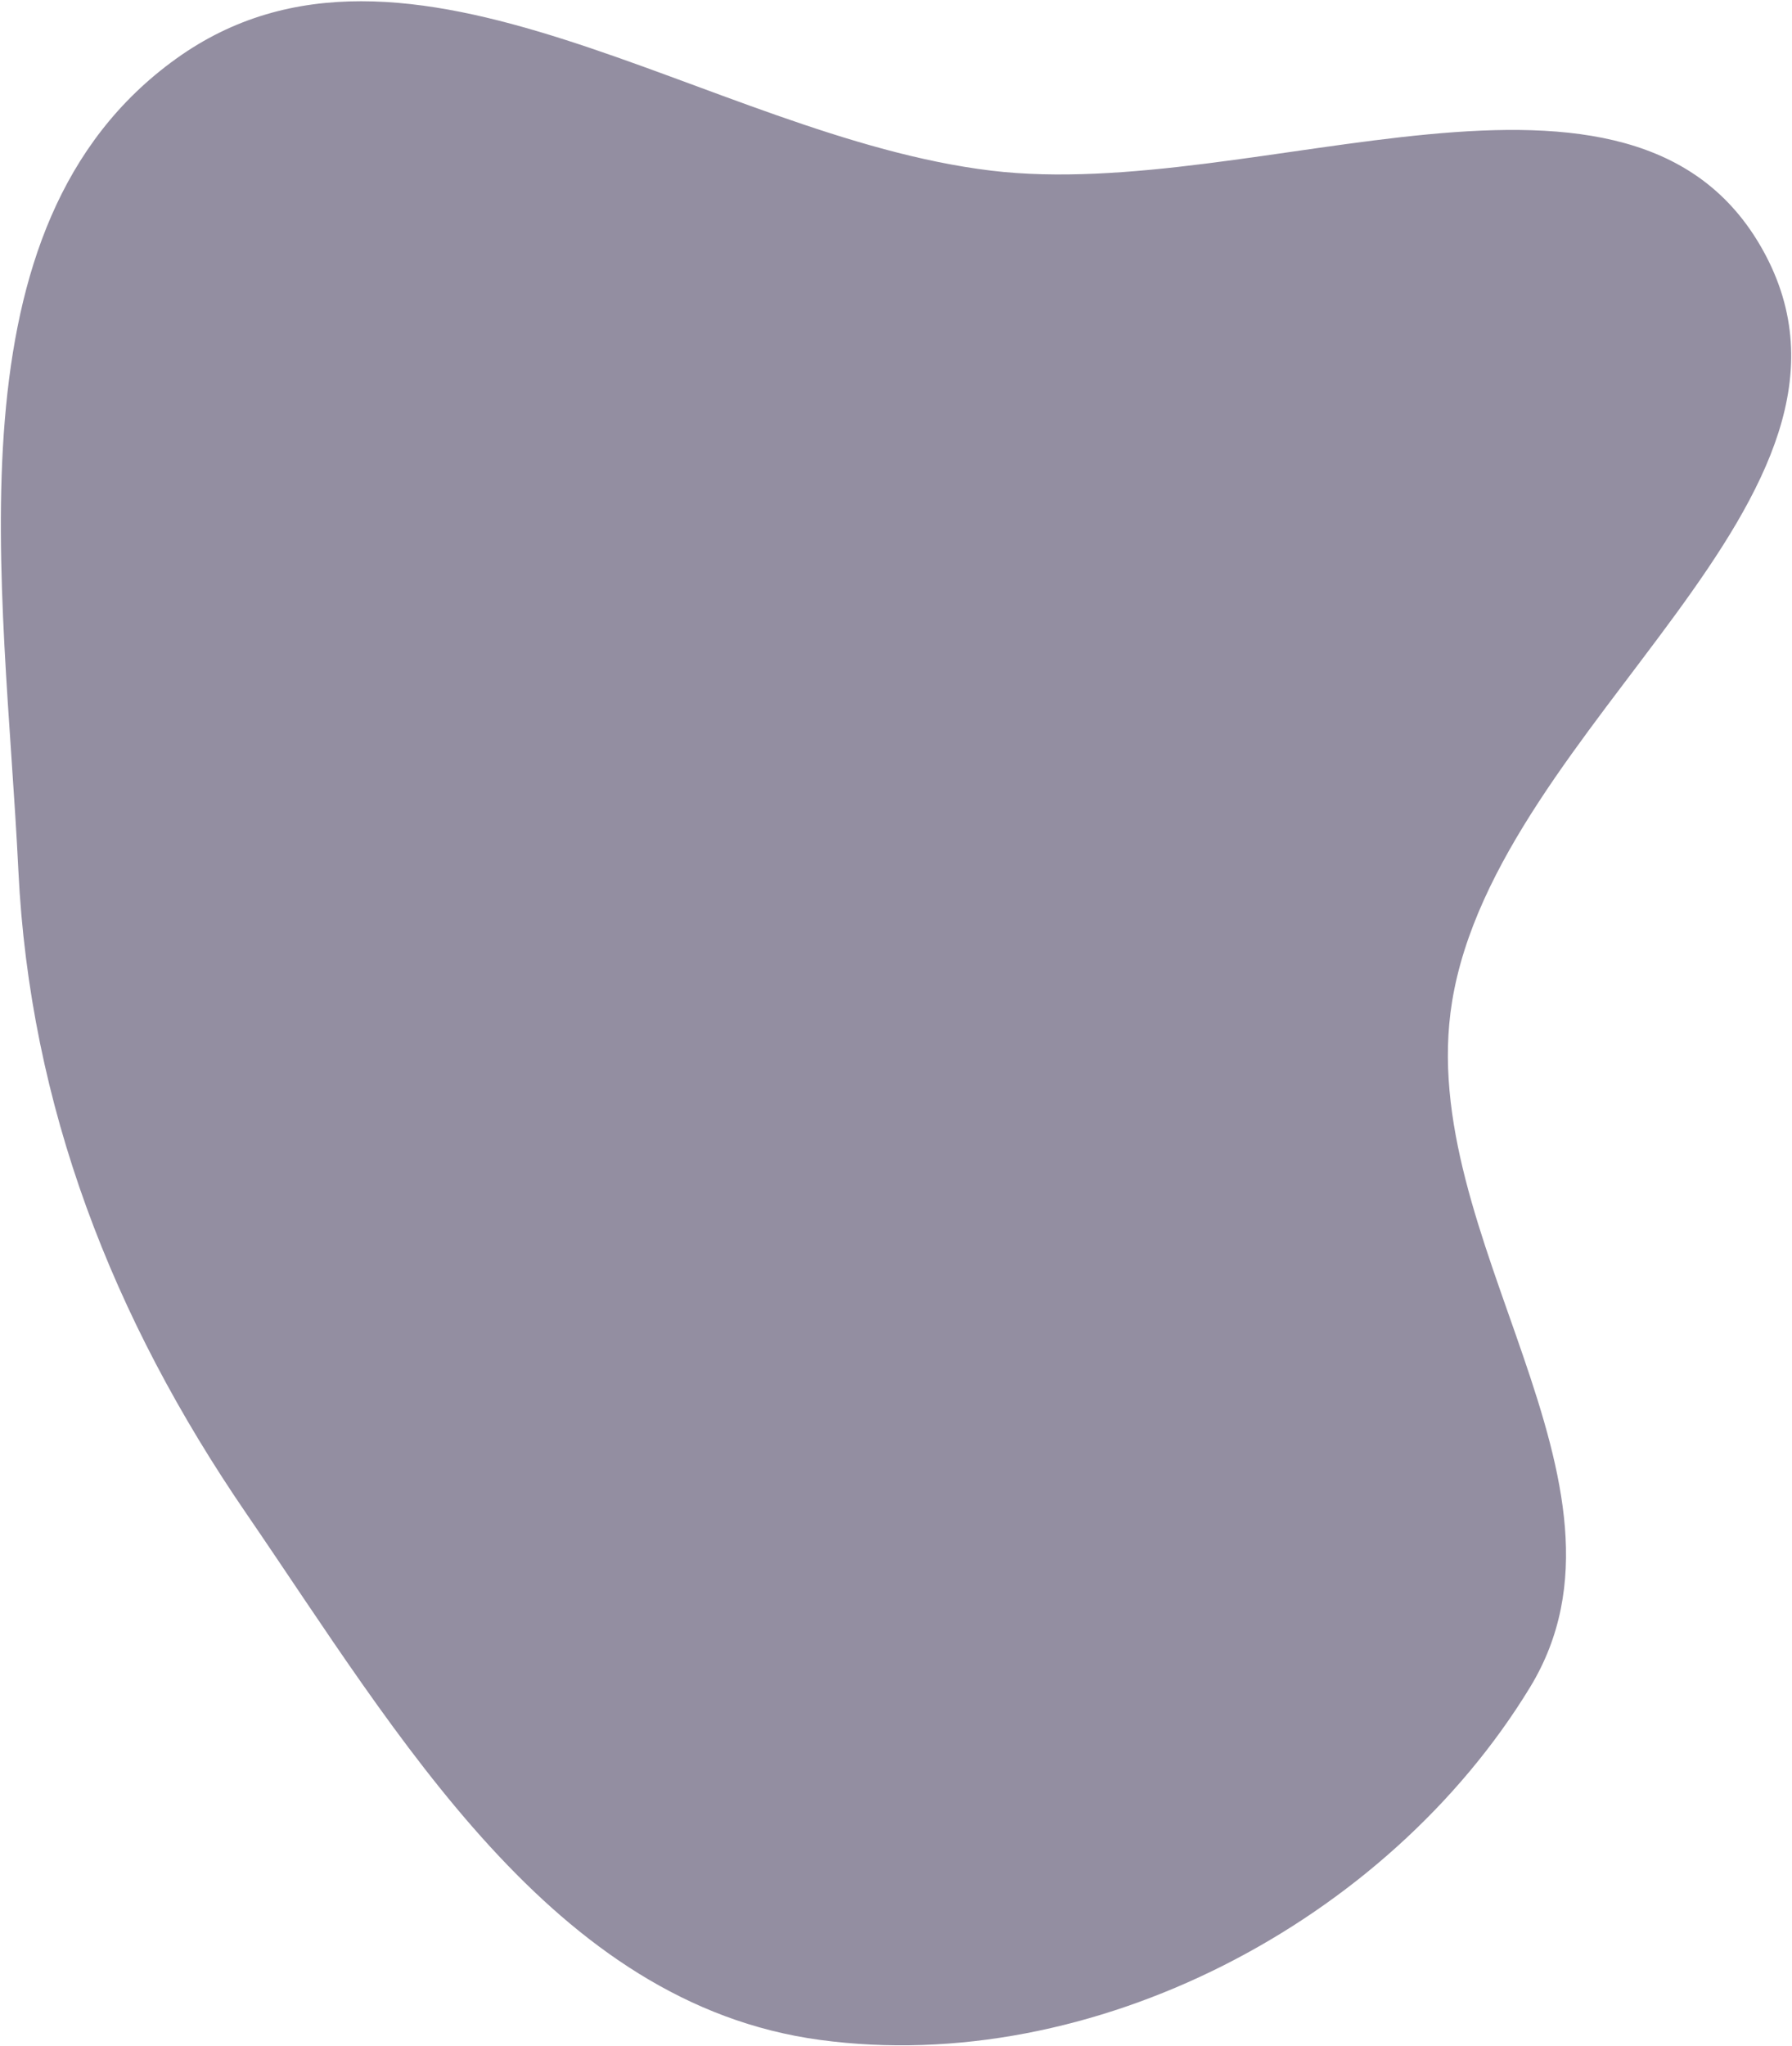 <svg width="1097" height="1252" viewBox="0 0 1097 1252" fill="none" xmlns="http://www.w3.org/2000/svg">
<path fill-rule="evenodd" clip-rule="evenodd" d="M606.685 104.401C770.13 124.117 999.365 9.217 1079.26 153.201C1162.93 303.967 916.511 442.753 888.896 612.969C865.469 757.374 1012.73 907.508 936.621 1032.43C849.109 1176.07 668.538 1270.71 501.904 1248.17C338.312 1226.03 244.161 1062.27 150.789 926.096C68.975 806.775 18.238 677.091 11.245 532.566C2.773 357.485 -34.566 138.321 107.721 36.006C249.431 -65.894 433.422 83.501 606.685 104.401Z" fill="#5C5470" fill-opacity="0.66"/>
</svg>
